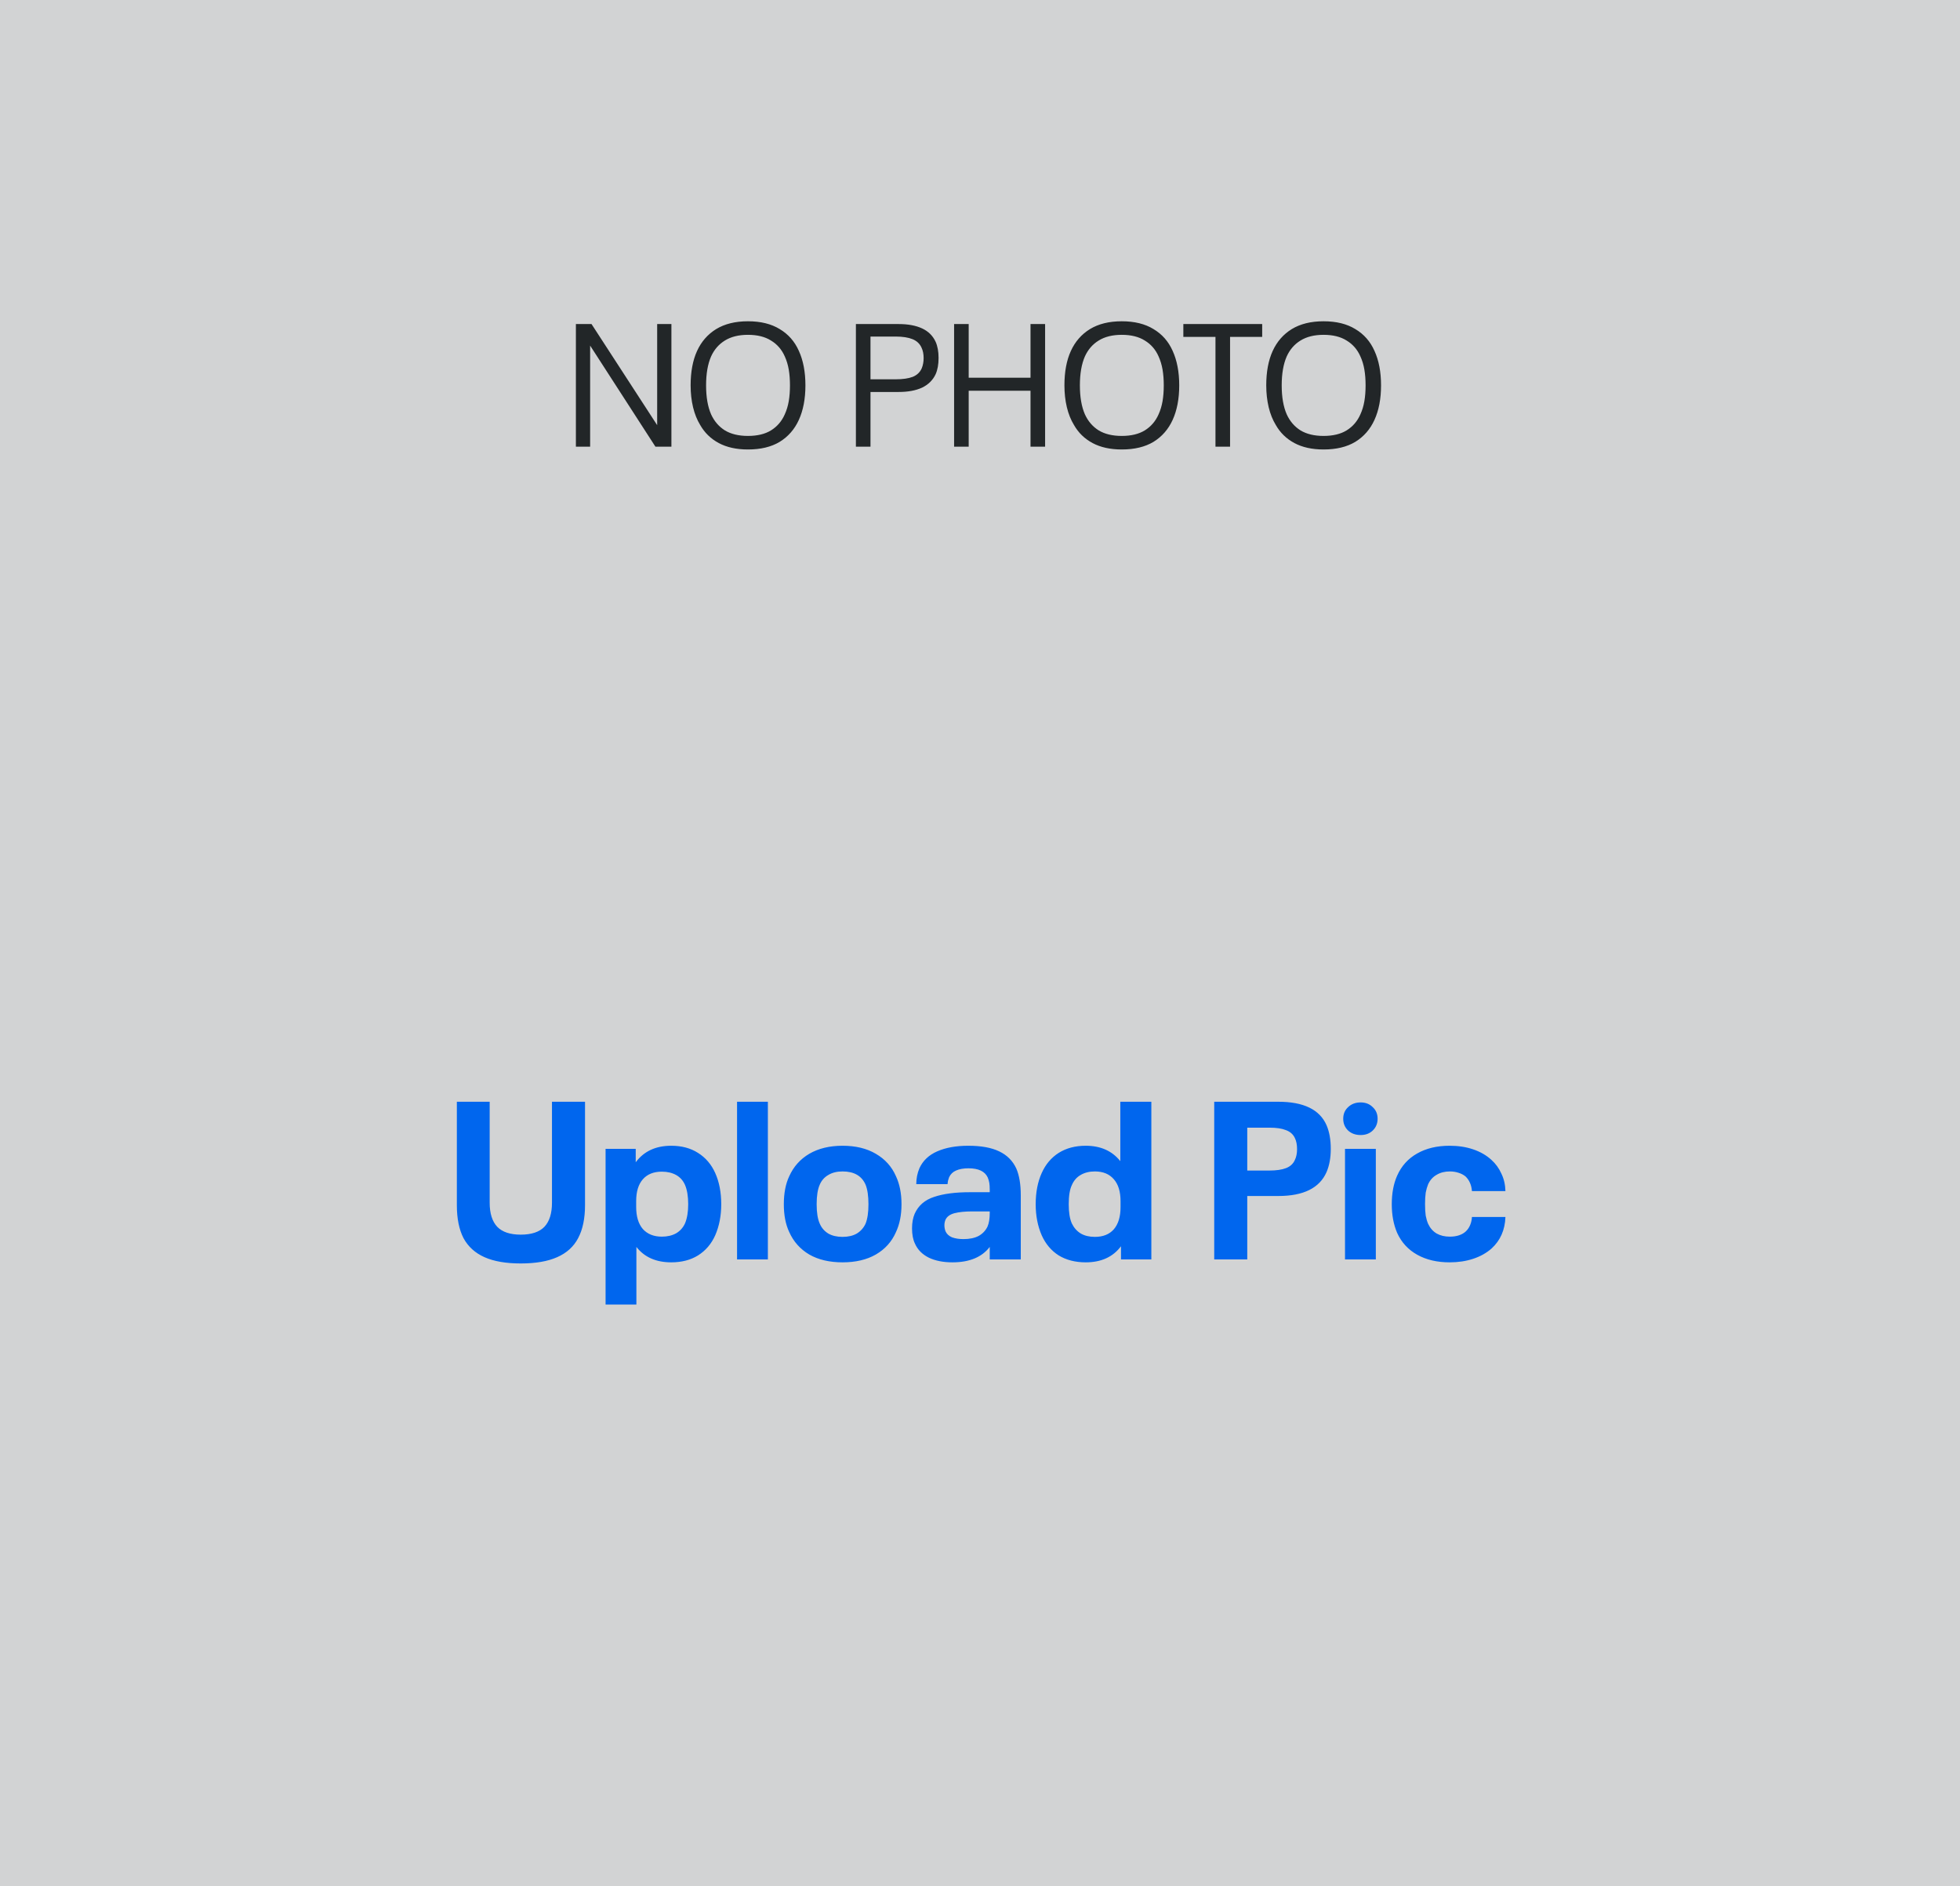 <svg width="158" height="152" viewBox="0 0 158 152" fill="none" xmlns="http://www.w3.org/2000/svg">
<rect width="158" height="152" fill="#222628" fill-opacity="0.2"/>
<path d="M46.424 26.116H47.684L52.976 34.264V26.116H54.124V36H52.836L47.572 27.852V36H46.424V26.116ZM60.293 36.224C59.369 36.224 58.585 36.051 57.941 35.706C57.297 35.361 56.798 34.875 56.443 34.25C56.191 33.839 56 33.363 55.869 32.822C55.738 32.271 55.673 31.683 55.673 31.058C55.673 29.966 55.846 29.042 56.191 28.286C56.536 27.53 57.05 26.942 57.731 26.522C58.422 26.102 59.276 25.892 60.293 25.892C61.32 25.892 62.174 26.102 62.855 26.522C63.546 26.933 64.059 27.516 64.395 28.272C64.75 29.047 64.927 29.975 64.927 31.058C64.927 32.141 64.75 33.069 64.395 33.844C64.05 34.6 63.536 35.188 62.855 35.608C62.174 36.019 61.32 36.224 60.293 36.224ZM60.293 35.132C61.049 35.132 61.67 34.983 62.155 34.684C62.65 34.376 63.018 33.947 63.261 33.396C63.41 33.069 63.518 32.715 63.583 32.332C63.648 31.949 63.681 31.525 63.681 31.058C63.681 30.591 63.648 30.167 63.583 29.784C63.518 29.401 63.41 29.047 63.261 28.72C63.018 28.169 62.65 27.745 62.155 27.446C61.67 27.138 61.049 26.984 60.293 26.984C59.546 26.984 58.926 27.138 58.431 27.446C57.946 27.745 57.577 28.169 57.325 28.72C57.054 29.336 56.919 30.115 56.919 31.058C56.919 32.001 57.054 32.78 57.325 33.396C57.577 33.947 57.946 34.376 58.431 34.684C58.926 34.983 59.546 35.132 60.293 35.132ZM68.996 26.116H72.44C73.196 26.116 73.826 26.233 74.33 26.466C74.834 26.699 75.198 27.059 75.422 27.544C75.581 27.899 75.66 28.333 75.66 28.846C75.66 29.369 75.581 29.807 75.422 30.162C75.198 30.638 74.834 30.997 74.33 31.24C73.826 31.473 73.196 31.59 72.44 31.59H70.172V36H68.996V26.116ZM72.202 30.568C72.772 30.568 73.229 30.503 73.574 30.372C73.92 30.232 74.162 30.003 74.302 29.686C74.405 29.434 74.456 29.159 74.456 28.86C74.456 28.533 74.4 28.253 74.288 28.02C74.148 27.703 73.906 27.474 73.56 27.334C73.215 27.194 72.762 27.124 72.202 27.124H70.172V30.568H72.202ZM76.912 26.116H78.088V30.442H83.072V26.116H84.248V36H83.072V31.492H78.088V36H76.912V26.116ZM90.426 36.224C89.502 36.224 88.718 36.051 88.074 35.706C87.43 35.361 86.93 34.875 86.576 34.25C86.324 33.839 86.132 33.363 86.002 32.822C85.871 32.271 85.806 31.683 85.806 31.058C85.806 29.966 85.978 29.042 86.324 28.286C86.669 27.53 87.182 26.942 87.864 26.522C88.554 26.102 89.408 25.892 90.426 25.892C91.452 25.892 92.306 26.102 92.988 26.522C93.678 26.933 94.192 27.516 94.528 28.272C94.882 29.047 95.06 29.975 95.06 31.058C95.06 32.141 94.882 33.069 94.528 33.844C94.182 34.6 93.669 35.188 92.988 35.608C92.306 36.019 91.452 36.224 90.426 36.224ZM90.426 35.132C91.182 35.132 91.802 34.983 92.288 34.684C92.782 34.376 93.151 33.947 93.394 33.396C93.543 33.069 93.65 32.715 93.716 32.332C93.781 31.949 93.814 31.525 93.814 31.058C93.814 30.591 93.781 30.167 93.716 29.784C93.65 29.401 93.543 29.047 93.394 28.72C93.151 28.169 92.782 27.745 92.288 27.446C91.802 27.138 91.182 26.984 90.426 26.984C89.679 26.984 89.058 27.138 88.564 27.446C88.078 27.745 87.71 28.169 87.458 28.72C87.187 29.336 87.052 30.115 87.052 31.058C87.052 32.001 87.187 32.78 87.458 33.396C87.71 33.947 88.078 34.376 88.564 34.684C89.058 34.983 89.679 35.132 90.426 35.132ZM97.982 27.152H95.392V26.116H101.748V27.152H99.158V36H97.982V27.152ZM106.695 36.224C105.771 36.224 104.987 36.051 104.343 35.706C103.699 35.361 103.2 34.875 102.845 34.25C102.593 33.839 102.402 33.363 102.271 32.822C102.141 32.271 102.075 31.683 102.075 31.058C102.075 29.966 102.248 29.042 102.593 28.286C102.939 27.53 103.452 26.942 104.133 26.522C104.824 26.102 105.678 25.892 106.695 25.892C107.722 25.892 108.576 26.102 109.257 26.522C109.948 26.933 110.461 27.516 110.797 28.272C111.152 29.047 111.329 29.975 111.329 31.058C111.329 32.141 111.152 33.069 110.797 33.844C110.452 34.6 109.939 35.188 109.257 35.608C108.576 36.019 107.722 36.224 106.695 36.224ZM106.695 35.132C107.451 35.132 108.072 34.983 108.557 34.684C109.052 34.376 109.421 33.947 109.663 33.396C109.813 33.069 109.92 32.715 109.985 32.332C110.051 31.949 110.083 31.525 110.083 31.058C110.083 30.591 110.051 30.167 109.985 29.784C109.92 29.401 109.813 29.047 109.663 28.72C109.421 28.169 109.052 27.745 108.557 27.446C108.072 27.138 107.451 26.984 106.695 26.984C105.949 26.984 105.328 27.138 104.833 27.446C104.348 27.745 103.979 28.169 103.727 28.72C103.457 29.336 103.321 30.115 103.321 31.058C103.321 32.001 103.457 32.78 103.727 33.396C103.979 33.947 104.348 34.376 104.833 34.684C105.328 34.983 105.949 35.132 106.695 35.132Z" fill="#222628"/>
<path d="M41.976 101.824C40.788 101.824 39.816 101.656 39.06 101.32C38.304 100.984 37.74 100.474 37.368 99.79C37.008 99.094 36.828 98.206 36.828 97.126V88.792H39.474V96.928C39.474 97.792 39.678 98.44 40.086 98.872C40.494 99.292 41.124 99.502 41.976 99.502C42.84 99.502 43.476 99.292 43.884 98.872C44.292 98.44 44.496 97.792 44.496 96.928V88.792H47.16V97.126C47.16 98.206 46.974 99.094 46.602 99.79C46.242 100.474 45.678 100.984 44.91 101.32C44.154 101.656 43.176 101.824 41.976 101.824ZM57.655 94.534C57.979 95.254 58.141 96.094 58.141 97.054C58.141 97.978 57.979 98.812 57.655 99.556C57.343 100.252 56.881 100.792 56.269 101.176C55.669 101.548 54.949 101.734 54.109 101.734C52.885 101.734 51.949 101.32 51.301 100.492V105.136H48.817V92.59H51.247V93.67C51.907 92.782 52.861 92.338 54.109 92.338C54.949 92.338 55.669 92.53 56.269 92.914C56.881 93.298 57.343 93.838 57.655 94.534ZM55.225 98.584C55.393 98.176 55.477 97.666 55.477 97.054C55.477 96.418 55.393 95.902 55.225 95.506C55.069 95.146 54.829 94.876 54.505 94.696C54.181 94.516 53.797 94.426 53.353 94.426C52.693 94.426 52.183 94.63 51.823 95.038C51.463 95.446 51.283 96.034 51.283 96.802V97.27C51.283 98.038 51.463 98.632 51.823 99.052C52.195 99.46 52.705 99.664 53.353 99.664C53.797 99.664 54.181 99.574 54.505 99.394C54.829 99.202 55.069 98.932 55.225 98.584ZM59.416 88.792H61.9V101.5H59.416V88.792ZM67.92 101.734C66.864 101.734 65.97 101.524 65.238 101.104C64.506 100.672 63.966 100.066 63.618 99.286C63.33 98.674 63.186 97.93 63.186 97.054C63.186 96.166 63.33 95.416 63.618 94.804C63.966 94.024 64.506 93.418 65.238 92.986C65.982 92.554 66.876 92.338 67.92 92.338C68.976 92.338 69.87 92.554 70.602 92.986C71.346 93.418 71.886 94.018 72.222 94.786C72.522 95.422 72.672 96.178 72.672 97.054C72.672 97.918 72.522 98.668 72.222 99.304C71.886 100.072 71.346 100.672 70.602 101.104C69.87 101.524 68.976 101.734 67.92 101.734ZM67.92 99.682C68.376 99.682 68.76 99.592 69.072 99.412C69.384 99.22 69.618 98.956 69.774 98.62C69.93 98.236 70.008 97.714 70.008 97.054C70.008 96.382 69.93 95.854 69.774 95.47C69.462 94.762 68.844 94.408 67.92 94.408C67.464 94.408 67.08 94.504 66.768 94.696C66.456 94.876 66.228 95.134 66.084 95.47C65.916 95.842 65.832 96.37 65.832 97.054C65.832 97.726 65.916 98.248 66.084 98.62C66.228 98.956 66.456 99.22 66.768 99.412C67.08 99.592 67.464 99.682 67.92 99.682ZM81.927 94.174C82.167 94.726 82.287 95.446 82.287 96.334V101.5H79.785V100.492C79.149 101.32 78.147 101.734 76.779 101.734C76.035 101.734 75.399 101.608 74.871 101.356C74.343 101.092 73.971 100.714 73.755 100.222C73.599 99.898 73.521 99.49 73.521 98.998C73.521 98.542 73.593 98.146 73.737 97.81C74.037 97.15 74.559 96.7 75.303 96.46C76.047 96.208 77.007 96.082 78.183 96.082H79.785V95.902C79.785 95.65 79.773 95.458 79.749 95.326C79.725 95.182 79.683 95.038 79.623 94.894C79.395 94.402 78.879 94.156 78.075 94.156C77.667 94.156 77.331 94.216 77.067 94.336C76.815 94.444 76.629 94.624 76.509 94.876C76.473 94.972 76.443 95.068 76.419 95.164C76.407 95.248 76.395 95.338 76.383 95.434H73.863C73.863 94.978 73.947 94.552 74.115 94.156C74.391 93.544 74.871 93.088 75.555 92.788C76.239 92.488 77.073 92.338 78.057 92.338C79.089 92.338 79.917 92.488 80.541 92.788C81.177 93.088 81.639 93.55 81.927 94.174ZM77.661 99.862C78.153 99.862 78.561 99.778 78.885 99.61C79.209 99.43 79.449 99.178 79.605 98.854C79.725 98.578 79.785 98.212 79.785 97.756V97.63H78.363C77.787 97.63 77.313 97.678 76.941 97.774C76.581 97.87 76.341 98.044 76.221 98.296C76.161 98.44 76.131 98.59 76.131 98.746C76.131 98.914 76.161 99.076 76.221 99.232C76.317 99.448 76.491 99.61 76.743 99.718C77.007 99.814 77.313 99.862 77.661 99.862ZM92.813 88.792V101.5H90.365V100.438C89.717 101.302 88.769 101.734 87.521 101.734C86.681 101.734 85.955 101.548 85.343 101.176C84.743 100.792 84.287 100.252 83.975 99.556C83.651 98.812 83.489 97.978 83.489 97.054C83.489 96.094 83.651 95.254 83.975 94.534C84.287 93.838 84.743 93.298 85.343 92.914C85.955 92.53 86.681 92.338 87.521 92.338C88.721 92.338 89.651 92.752 90.311 93.58V88.792H92.813ZM90.329 96.802C90.329 96.034 90.149 95.446 89.789 95.038C89.429 94.618 88.919 94.408 88.259 94.408C87.815 94.408 87.431 94.504 87.107 94.696C86.795 94.876 86.561 95.146 86.405 95.506C86.237 95.854 86.153 96.37 86.153 97.054C86.153 97.714 86.237 98.23 86.405 98.602C86.573 98.95 86.813 99.22 87.125 99.412C87.437 99.592 87.815 99.682 88.259 99.682C88.919 99.682 89.429 99.478 89.789 99.07C90.149 98.65 90.329 98.056 90.329 97.288V96.802ZM97.881 88.792H103.047C105.087 88.792 106.383 89.422 106.935 90.682C107.163 91.21 107.277 91.846 107.277 92.59C107.277 93.31 107.163 93.934 106.935 94.462C106.371 95.746 105.075 96.388 103.047 96.388H100.545V101.5H97.881V88.792ZM102.327 94.336C102.891 94.336 103.341 94.27 103.677 94.138C104.013 94.006 104.247 93.79 104.379 93.49C104.499 93.25 104.559 92.956 104.559 92.608C104.559 92.248 104.499 91.948 104.379 91.708C104.235 91.408 103.995 91.198 103.659 91.078C103.335 90.946 102.891 90.88 102.327 90.88H100.545V94.336H102.327ZM109.684 91.474C109.276 91.474 108.94 91.354 108.676 91.114C108.412 90.862 108.28 90.544 108.28 90.16C108.28 89.776 108.412 89.464 108.676 89.224C108.94 88.972 109.276 88.846 109.684 88.846C110.08 88.846 110.404 88.972 110.656 89.224C110.92 89.464 111.052 89.776 111.052 90.16C111.052 90.544 110.92 90.862 110.656 91.114C110.404 91.354 110.08 91.474 109.684 91.474ZM108.424 92.59H110.908V101.5H108.424V92.59ZM116.856 101.734C115.848 101.734 114.978 101.53 114.246 101.122C113.514 100.714 112.974 100.126 112.626 99.358C112.338 98.686 112.194 97.918 112.194 97.054C112.194 96.166 112.338 95.398 112.626 94.75C112.974 93.97 113.508 93.376 114.228 92.968C114.96 92.548 115.836 92.338 116.856 92.338C117.552 92.338 118.182 92.434 118.746 92.626C119.322 92.818 119.814 93.1 120.222 93.472C120.57 93.784 120.84 94.156 121.032 94.588C121.236 95.008 121.344 95.476 121.356 95.992H118.656C118.62 95.512 118.452 95.122 118.152 94.822C117.996 94.69 117.804 94.588 117.576 94.516C117.36 94.444 117.126 94.408 116.874 94.408C116.466 94.408 116.112 94.498 115.812 94.678C115.512 94.846 115.284 95.098 115.128 95.434C115.044 95.638 114.978 95.866 114.93 96.118C114.894 96.37 114.876 96.676 114.876 97.036C114.876 97.408 114.894 97.72 114.93 97.972C114.978 98.224 115.044 98.446 115.128 98.638C115.284 98.974 115.512 99.232 115.812 99.412C116.112 99.58 116.466 99.664 116.874 99.664C117.15 99.664 117.396 99.628 117.612 99.556C117.828 99.484 118.008 99.382 118.152 99.25C118.308 99.106 118.428 98.932 118.512 98.728C118.596 98.524 118.644 98.308 118.656 98.08H121.356C121.32 99.124 120.948 99.97 120.24 100.618C119.832 100.978 119.34 101.254 118.764 101.446C118.188 101.638 117.552 101.734 116.856 101.734Z" fill="#0066EE"/>
</svg>
